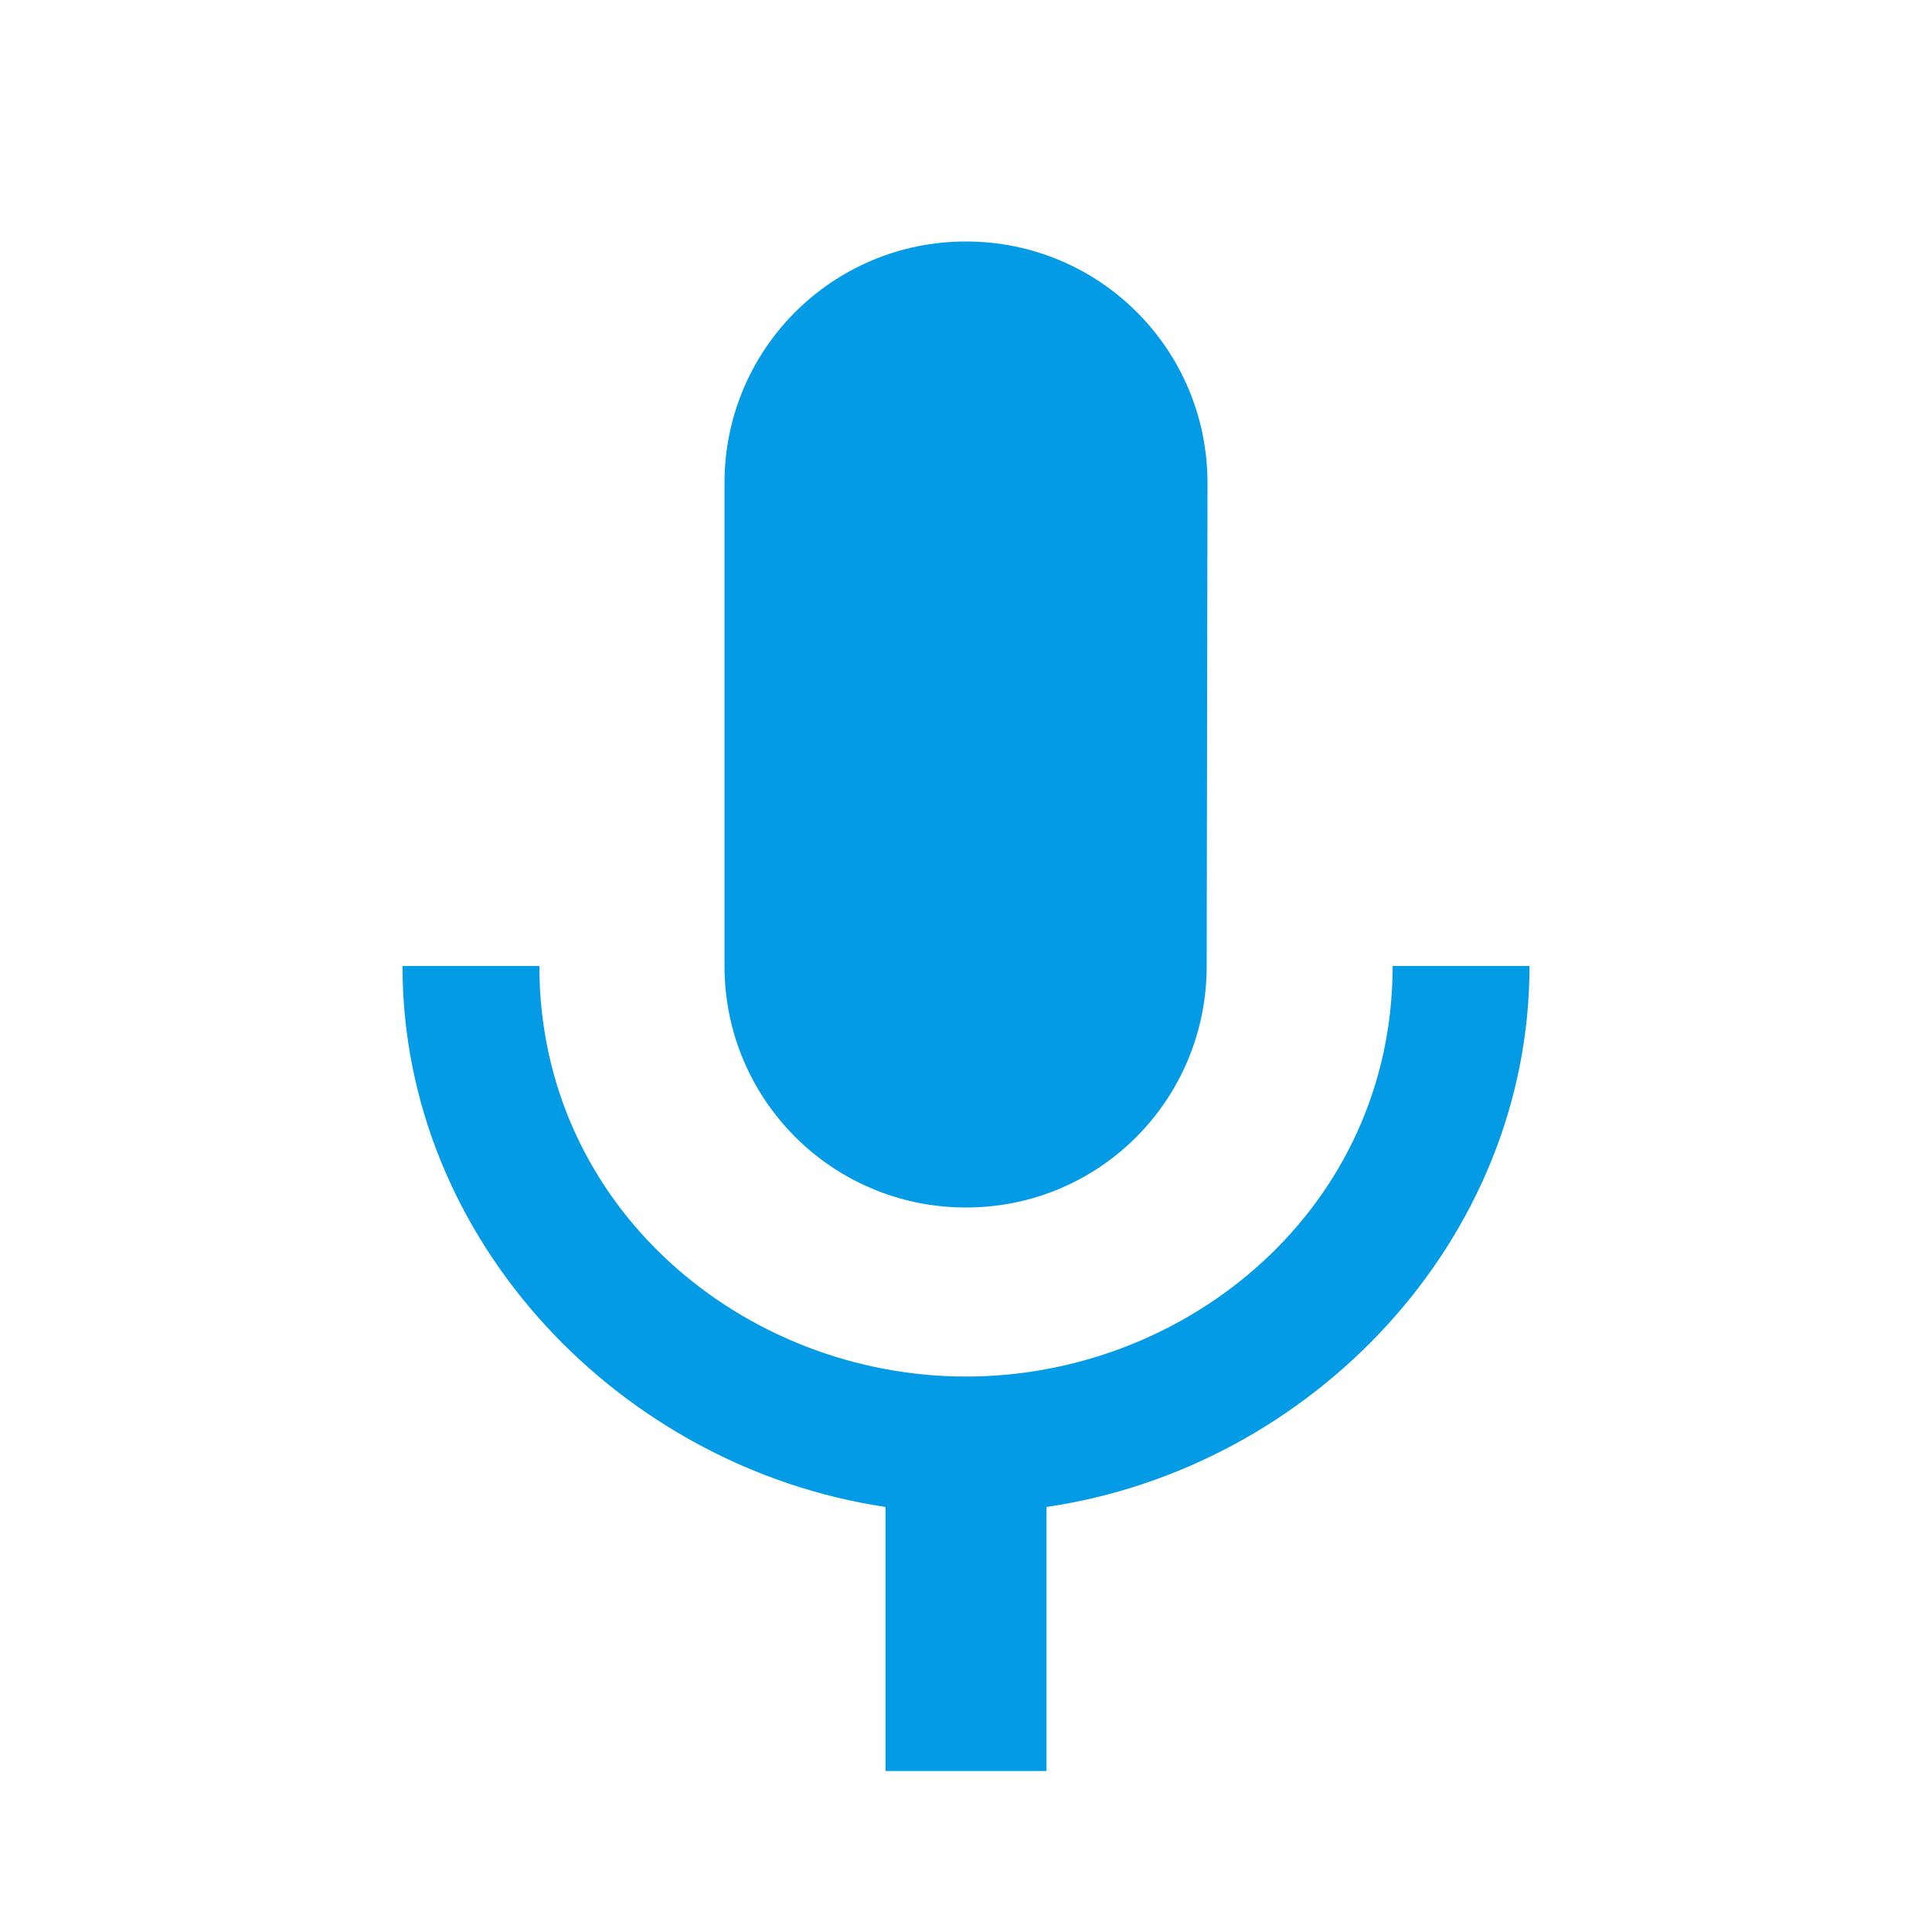 <svg version="1.1" xmlns="http://www.w3.org/2000/svg" xmlns:xlink="http://www.w3.org/1999/xlink" viewBox="0,0,1024,1024">
	<!-- Color names: teamapps-color-1 -->
	<desc>keyboard_voice icon - Licensed under Apache License v2.0 (http://www.apache.org/licenses/LICENSE-2.0) - Created with Iconfu.com - Derivative work of Material icons (Copyright Google Inc.)</desc>
	<g fill="none" fill-rule="nonzero" style="mix-blend-mode: normal">
		<g color="#039be5" class="teamapps-color-1">
			<path d="M810.67,512c0,145.92 -116.05,266.24 -256,286.72v139.95h-85.34v-139.95c-139.95,-20.91 -256,-140.8 -256,-286.72h72.54c0,128 108.37,217.6 226.13,217.6c117.76,0 226.13,-89.6 226.13,-217.6zM384,512v-256c0,-70.83 57.17,-128 128,-128c70.83,0 128,57.17 128,128l-0.43,256c0,70.83 -56.74,128 -127.57,128c-70.83,0 -128,-57.17 -128,-128z" fill="currentColor"/>
		</g>
	</g>
</svg>